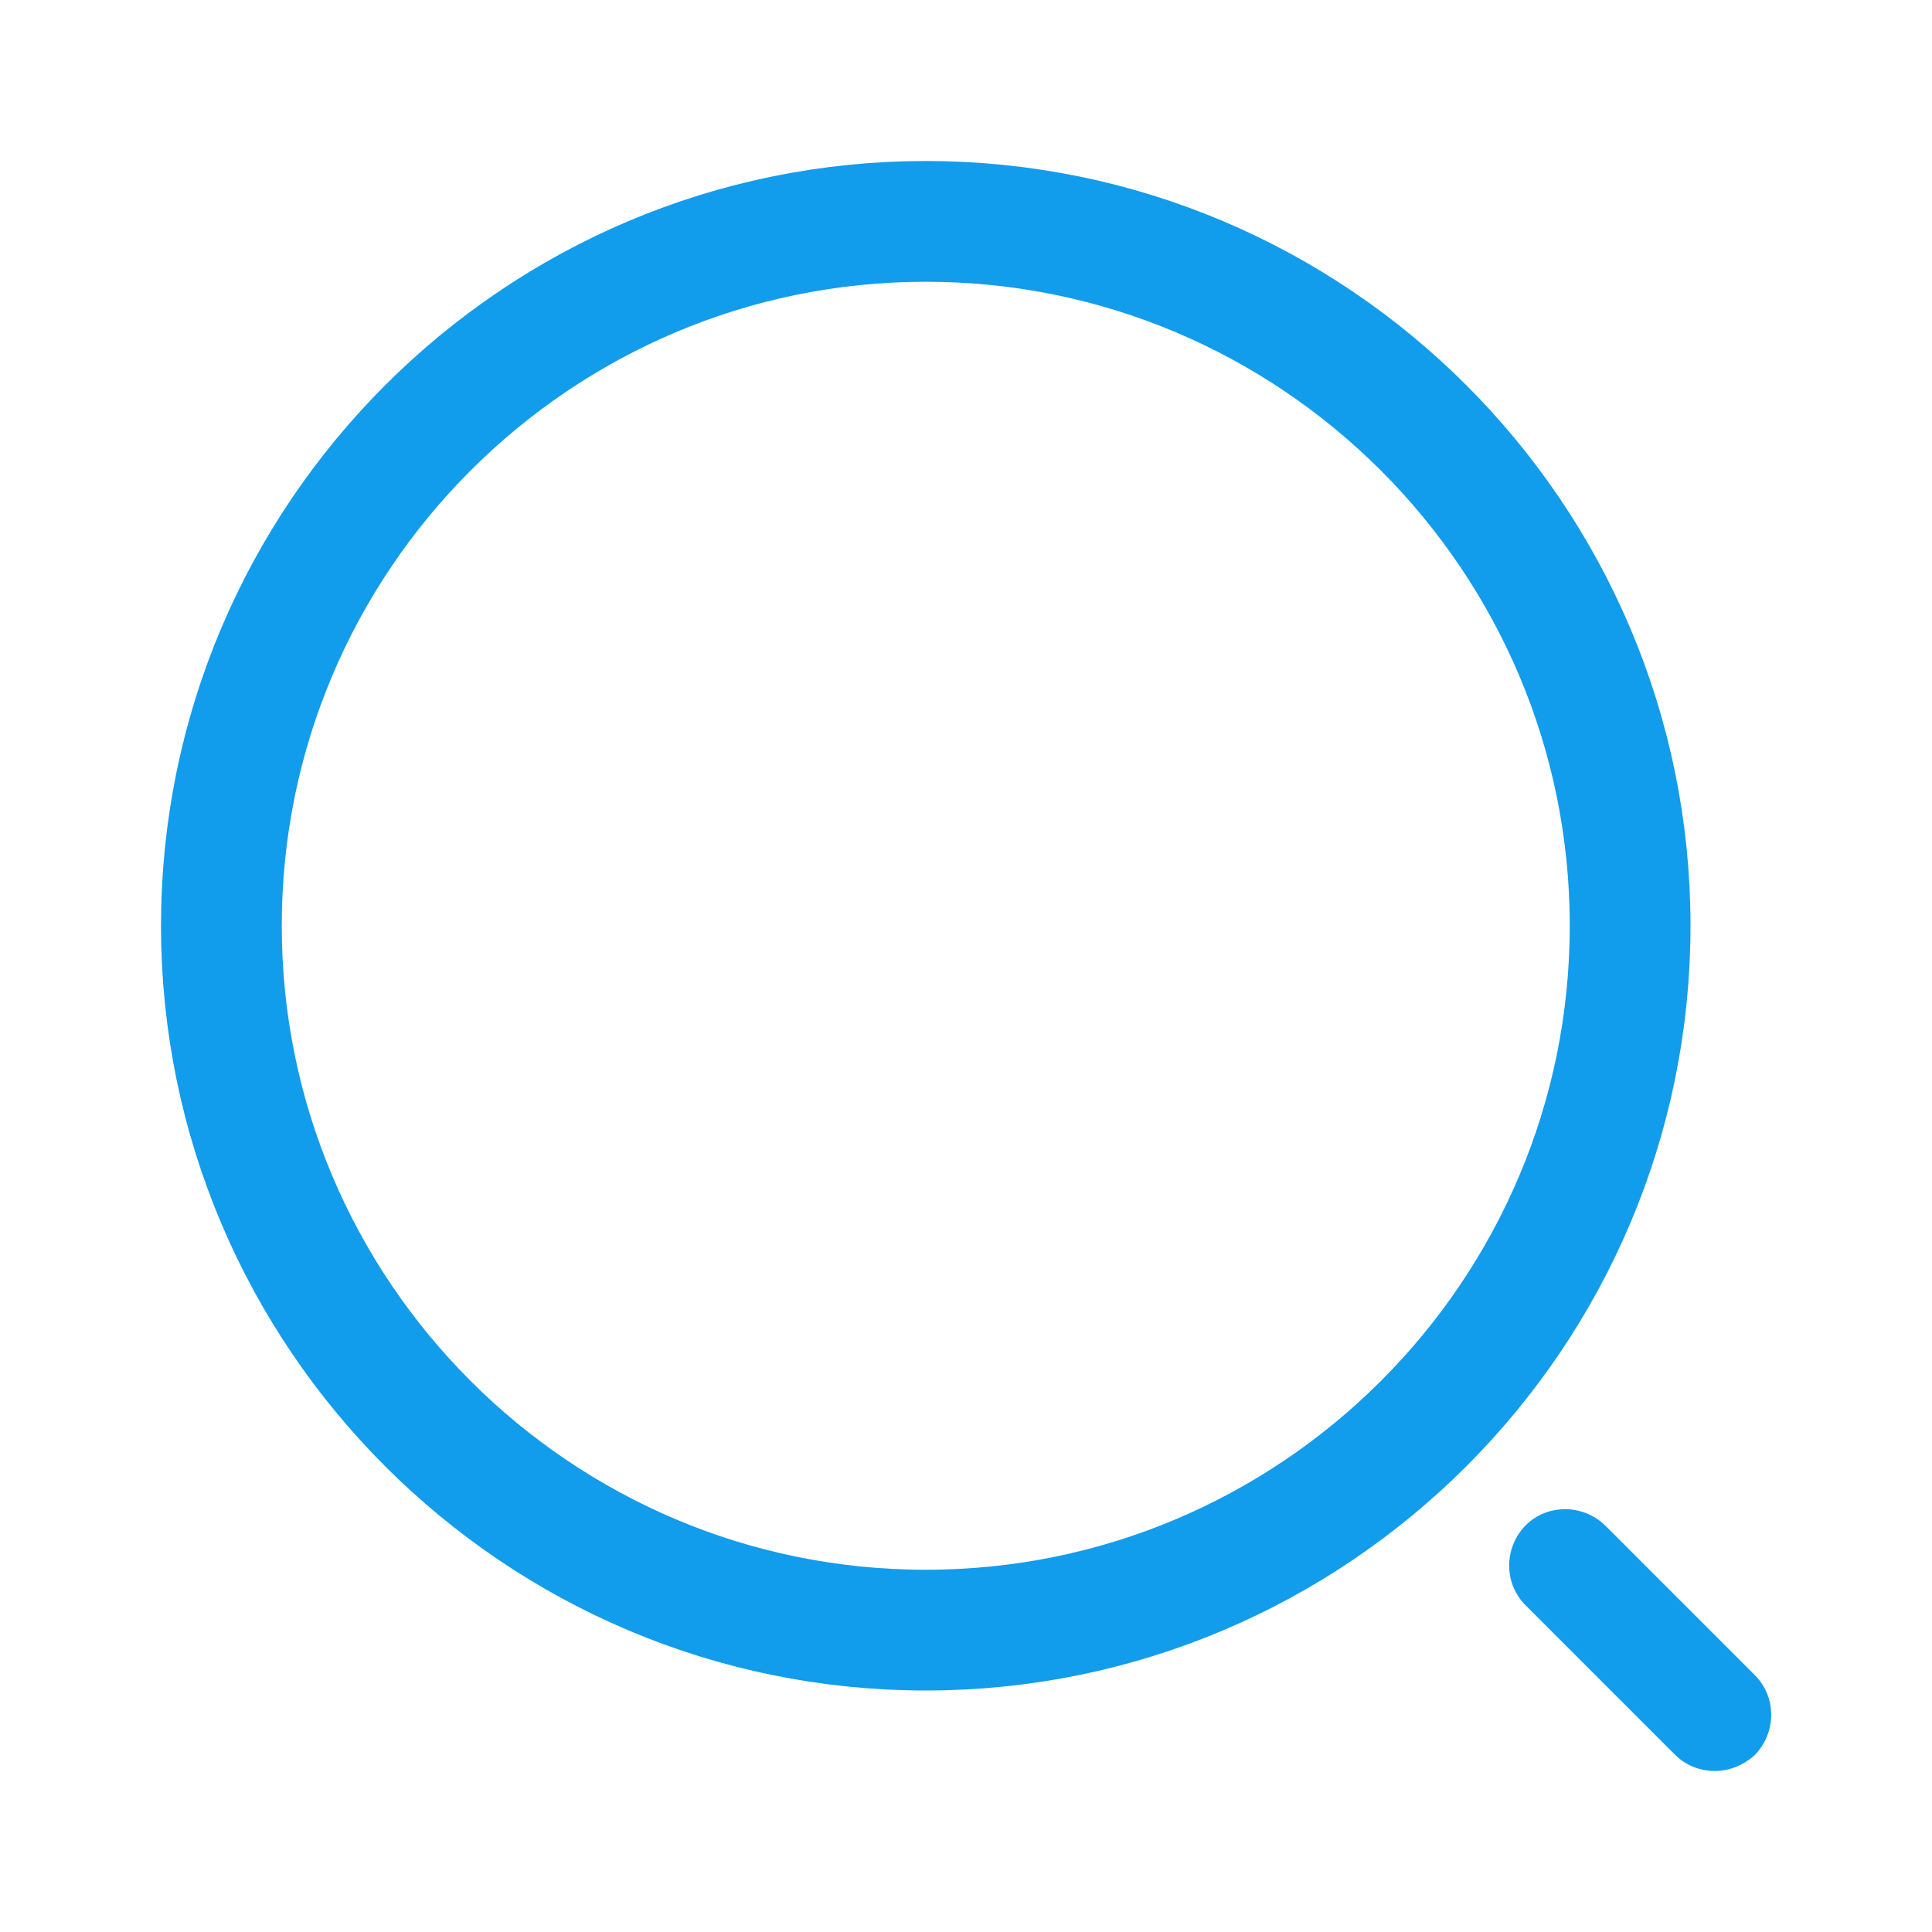 <svg width="24" height="24" viewBox="0 0 24 24" fill="none" xmlns="http://www.w3.org/2000/svg">
<path d="M21.3 22C21.12 22 20.94 21.93 20.81 21.8L18.95 19.94C18.68 19.67 18.68 19.23 18.95 18.95C19.22 18.68 19.66 18.68 19.94 18.95L21.8 20.81C22.07 21.08 22.07 21.52 21.8 21.8C21.66 21.93 21.48 22 21.3 22Z" fill="#129CEC"/>
<path d="M2.75 11.5C2.75 6.674 6.674 2.75 11.5 2.75C16.326 2.75 20.25 6.674 20.25 11.5C20.25 16.326 16.326 20.25 11.5 20.25C6.674 20.25 2.75 16.326 2.75 11.5Z" stroke="#129CEC" stroke-width="1.5"/>
</svg>